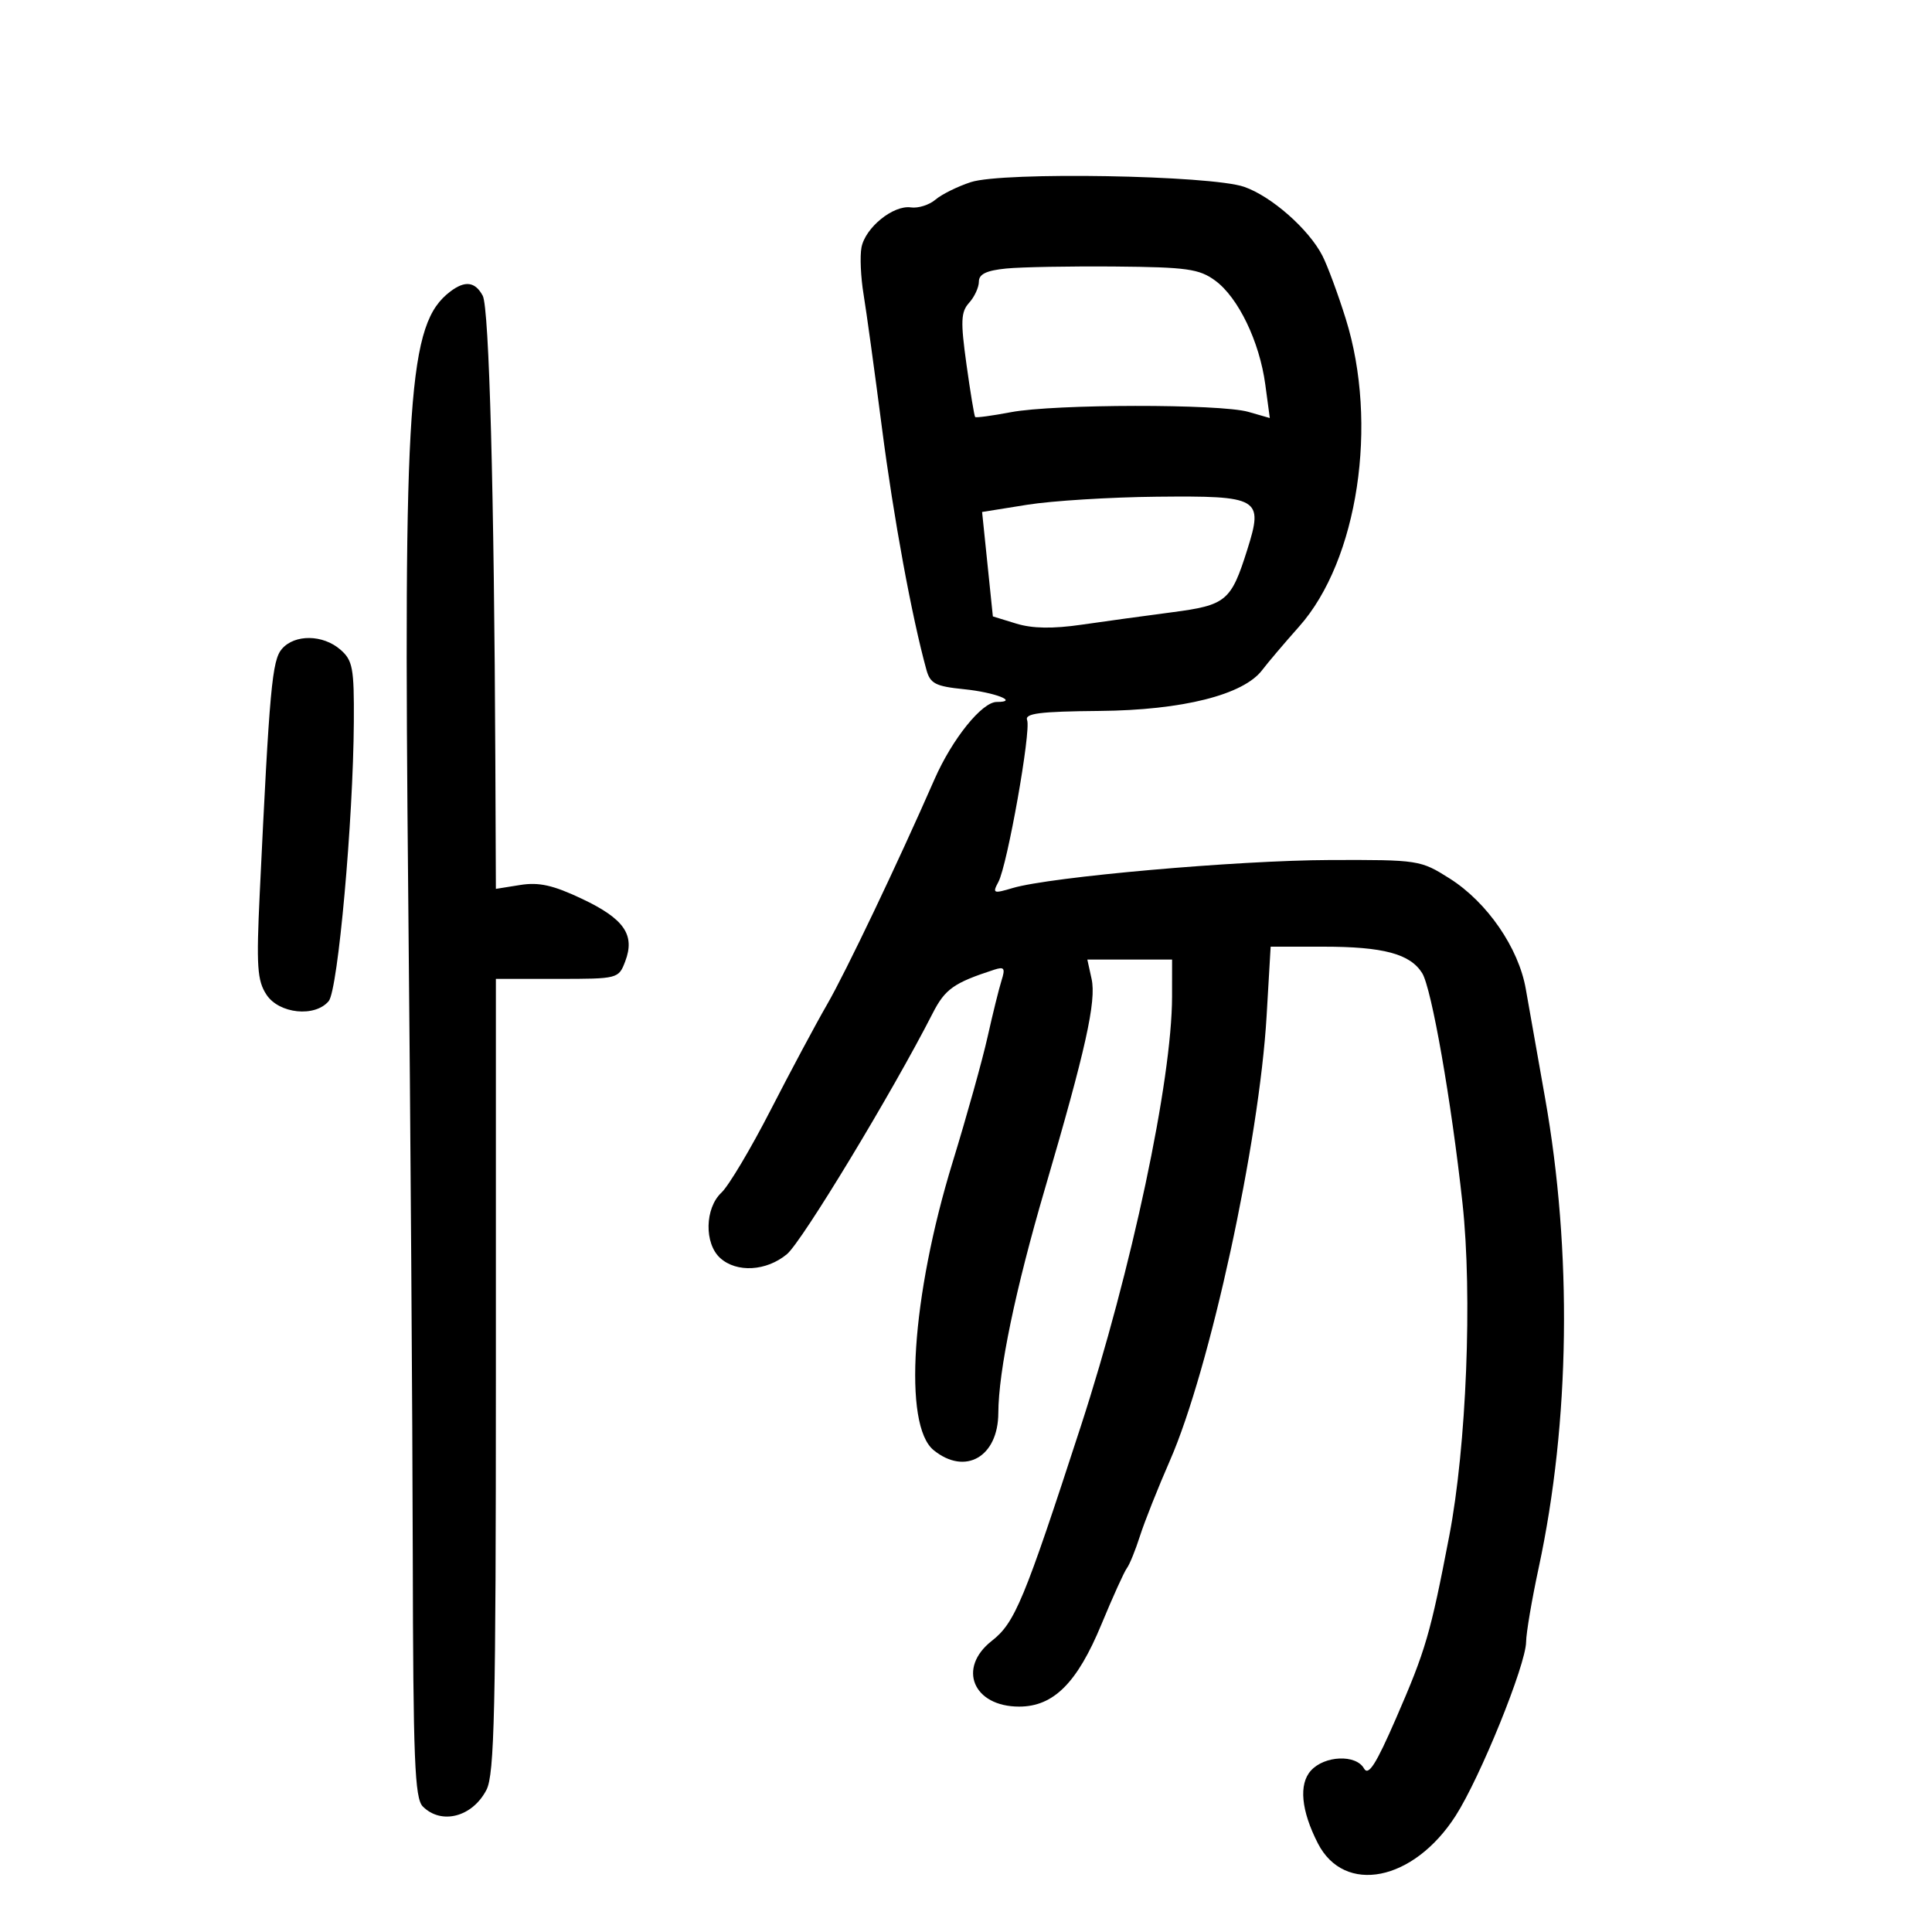 <svg xmlns="http://www.w3.org/2000/svg" width="300" height="300" viewBox="0 0 300 300" version="1.1">
	<path d="M 150.758 28.279 C 148.699 28.950, 146.224 30.175, 145.258 31 C 144.291 31.825, 142.574 32.367, 141.441 32.206 C 138.709 31.815, 134.360 35.338, 133.771 38.420 C 133.511 39.775, 133.657 43.048, 134.093 45.692 C 134.529 48.336, 135.818 57.700, 136.956 66.500 C 138.756 80.411, 141.573 95.730, 143.852 104 C 144.446 106.155, 145.254 106.572, 149.709 107.022 C 154.495 107.505, 158.319 109, 154.770 109 C 152.476 109, 147.846 114.758, 145.101 121.024 C 139.382 134.080, 131.348 150.919, 128.415 156 C 126.669 159.025, 122.722 166.406, 119.644 172.403 C 116.566 178.400, 113.137 184.155, 112.024 185.192 C 109.444 187.596, 109.338 193.091, 111.829 195.345 C 114.391 197.664, 119.012 197.396, 122.197 194.745 C 124.532 192.802, 138.577 169.590, 144.803 157.386 C 146.748 153.573, 148.080 152.626, 154.371 150.579 C 155.943 150.067, 156.126 150.331, 155.522 152.235 C 155.127 153.481, 154.151 157.425, 153.353 161 C 152.556 164.575, 150.114 173.327, 147.926 180.449 C 141.521 201.299, 140.204 221.317, 144.982 225.186 C 149.886 229.157, 154.986 226.227, 155.018 219.421 C 155.049 212.826, 157.667 200.236, 162.280 184.500 C 168.588 162.978, 170.259 155.457, 169.501 152.005 L 168.841 149 175.421 149 L 182 149 181.996 154.750 C 181.987 167.713, 175.727 197.187, 167.818 221.500 C 159.006 248.590, 157.600 251.979, 154.006 254.793 C 148.617 259.010, 151.109 265, 158.252 265 C 163.591 265, 167.263 261.331, 171.027 252.234 C 172.787 247.980, 174.567 244.050, 174.983 243.500 C 175.399 242.950, 176.314 240.700, 177.016 238.500 C 177.718 236.300, 179.815 231.022, 181.675 226.772 C 187.856 212.652, 195.538 177.314, 196.679 157.750 L 197.306 147 205.504 147 C 214.804 147, 218.966 148.114, 220.832 151.102 C 222.296 153.447, 225.368 170.972, 227.096 186.837 C 228.650 201.114, 227.717 224.581, 225.040 238.500 C 222.106 253.760, 221.388 256.217, 216.762 266.852 C 213.652 273.999, 212.482 275.826, 211.797 274.602 C 210.561 272.394, 205.681 272.590, 203.561 274.933 C 201.648 277.047, 202.036 281.142, 204.631 286.220 C 208.749 294.281, 219.492 292.142, 226.025 281.961 C 229.857 275.990, 236.935 258.528, 236.973 254.953 C 236.988 253.552, 237.866 248.377, 238.925 243.453 C 243.805 220.753, 244.159 194.349, 239.906 170.427 C 238.739 163.867, 237.397 156.280, 236.924 153.566 C 235.810 147.184, 230.926 140.096, 225.107 136.414 C 220.573 133.546, 220.278 133.501, 206.500 133.544 C 192.174 133.589, 163.079 136.158, 157.253 137.892 C 154.234 138.791, 154.077 138.724, 155.032 136.940 C 156.421 134.345, 160.125 113.491, 159.492 111.827 C 159.092 110.774, 161.418 110.478, 170.744 110.394 C 183.615 110.278, 193.093 107.893, 196 104.039 C 196.825 102.945, 199.408 99.901, 201.740 97.275 C 210.861 87.002, 214.066 65.812, 208.966 49.500 C 207.763 45.650, 206.129 41.239, 205.337 39.698 C 203.219 35.582, 197.440 30.493, 193.205 29.015 C 188.030 27.208, 155.753 26.649, 150.758 28.279 M 156.250 41.695 C 153.179 41.998, 152 42.563, 152 43.729 C 152 44.616, 151.320 46.094, 150.488 47.013 C 149.202 48.434, 149.141 49.868, 150.074 56.592 C 150.679 60.941, 151.286 64.615, 151.425 64.755 C 151.563 64.895, 154.061 64.557, 156.975 64.005 C 163.705 62.728, 189.446 62.694, 193.844 63.955 L 197.175 64.911 196.474 59.705 C 195.573 53.026, 192.269 46.180, 188.681 43.559 C 186.209 41.754, 184.297 41.486, 173.181 41.387 C 166.206 41.326, 158.588 41.464, 156.250 41.695 M 69.904 45.282 C 63.378 50.262, 62.625 61.168, 63.394 139.500 C 63.739 174.700, 64.055 220.493, 64.094 241.262 C 64.156 273.293, 64.393 279.250, 65.655 280.512 C 68.543 283.401, 73.358 282.142, 75.537 277.928 C 76.775 275.535, 77 265.613, 77 213.550 L 77 152 86.525 152 C 95.971 152, 96.058 151.978, 97.084 149.278 C 98.648 145.165, 96.925 142.672, 90.373 139.570 C 85.889 137.447, 83.690 136.954, 80.778 137.420 L 77 138.024 76.916 118.262 C 76.738 76.524, 75.960 47.795, 74.959 45.923 C 73.783 43.727, 72.204 43.526, 69.904 45.282 M 159.500 78.379 L 152.500 79.500 153.336 87.609 L 154.172 95.717 157.804 96.832 C 160.314 97.602, 163.456 97.654, 167.968 97 C 171.561 96.479, 177.865 95.613, 181.978 95.075 C 190.416 93.970, 191.155 93.356, 193.682 85.339 C 196.207 77.330, 195.594 76.972, 179.628 77.129 C 172.407 77.201, 163.350 77.763, 159.500 78.379 M 43.785 100.750 C 42.243 102.521, 41.852 106.820, 40.333 138.700 C 39.793 150.054, 39.938 152.257, 41.375 154.450 C 43.326 157.428, 48.921 158.004, 51.044 155.447 C 52.481 153.716, 54.851 127.377, 54.943 112.117 C 54.994 103.718, 54.774 102.539, 52.847 100.867 C 50.139 98.519, 45.779 98.462, 43.785 100.750" stroke="none" fill="black" fill-rule="evenodd"/>
</svg>